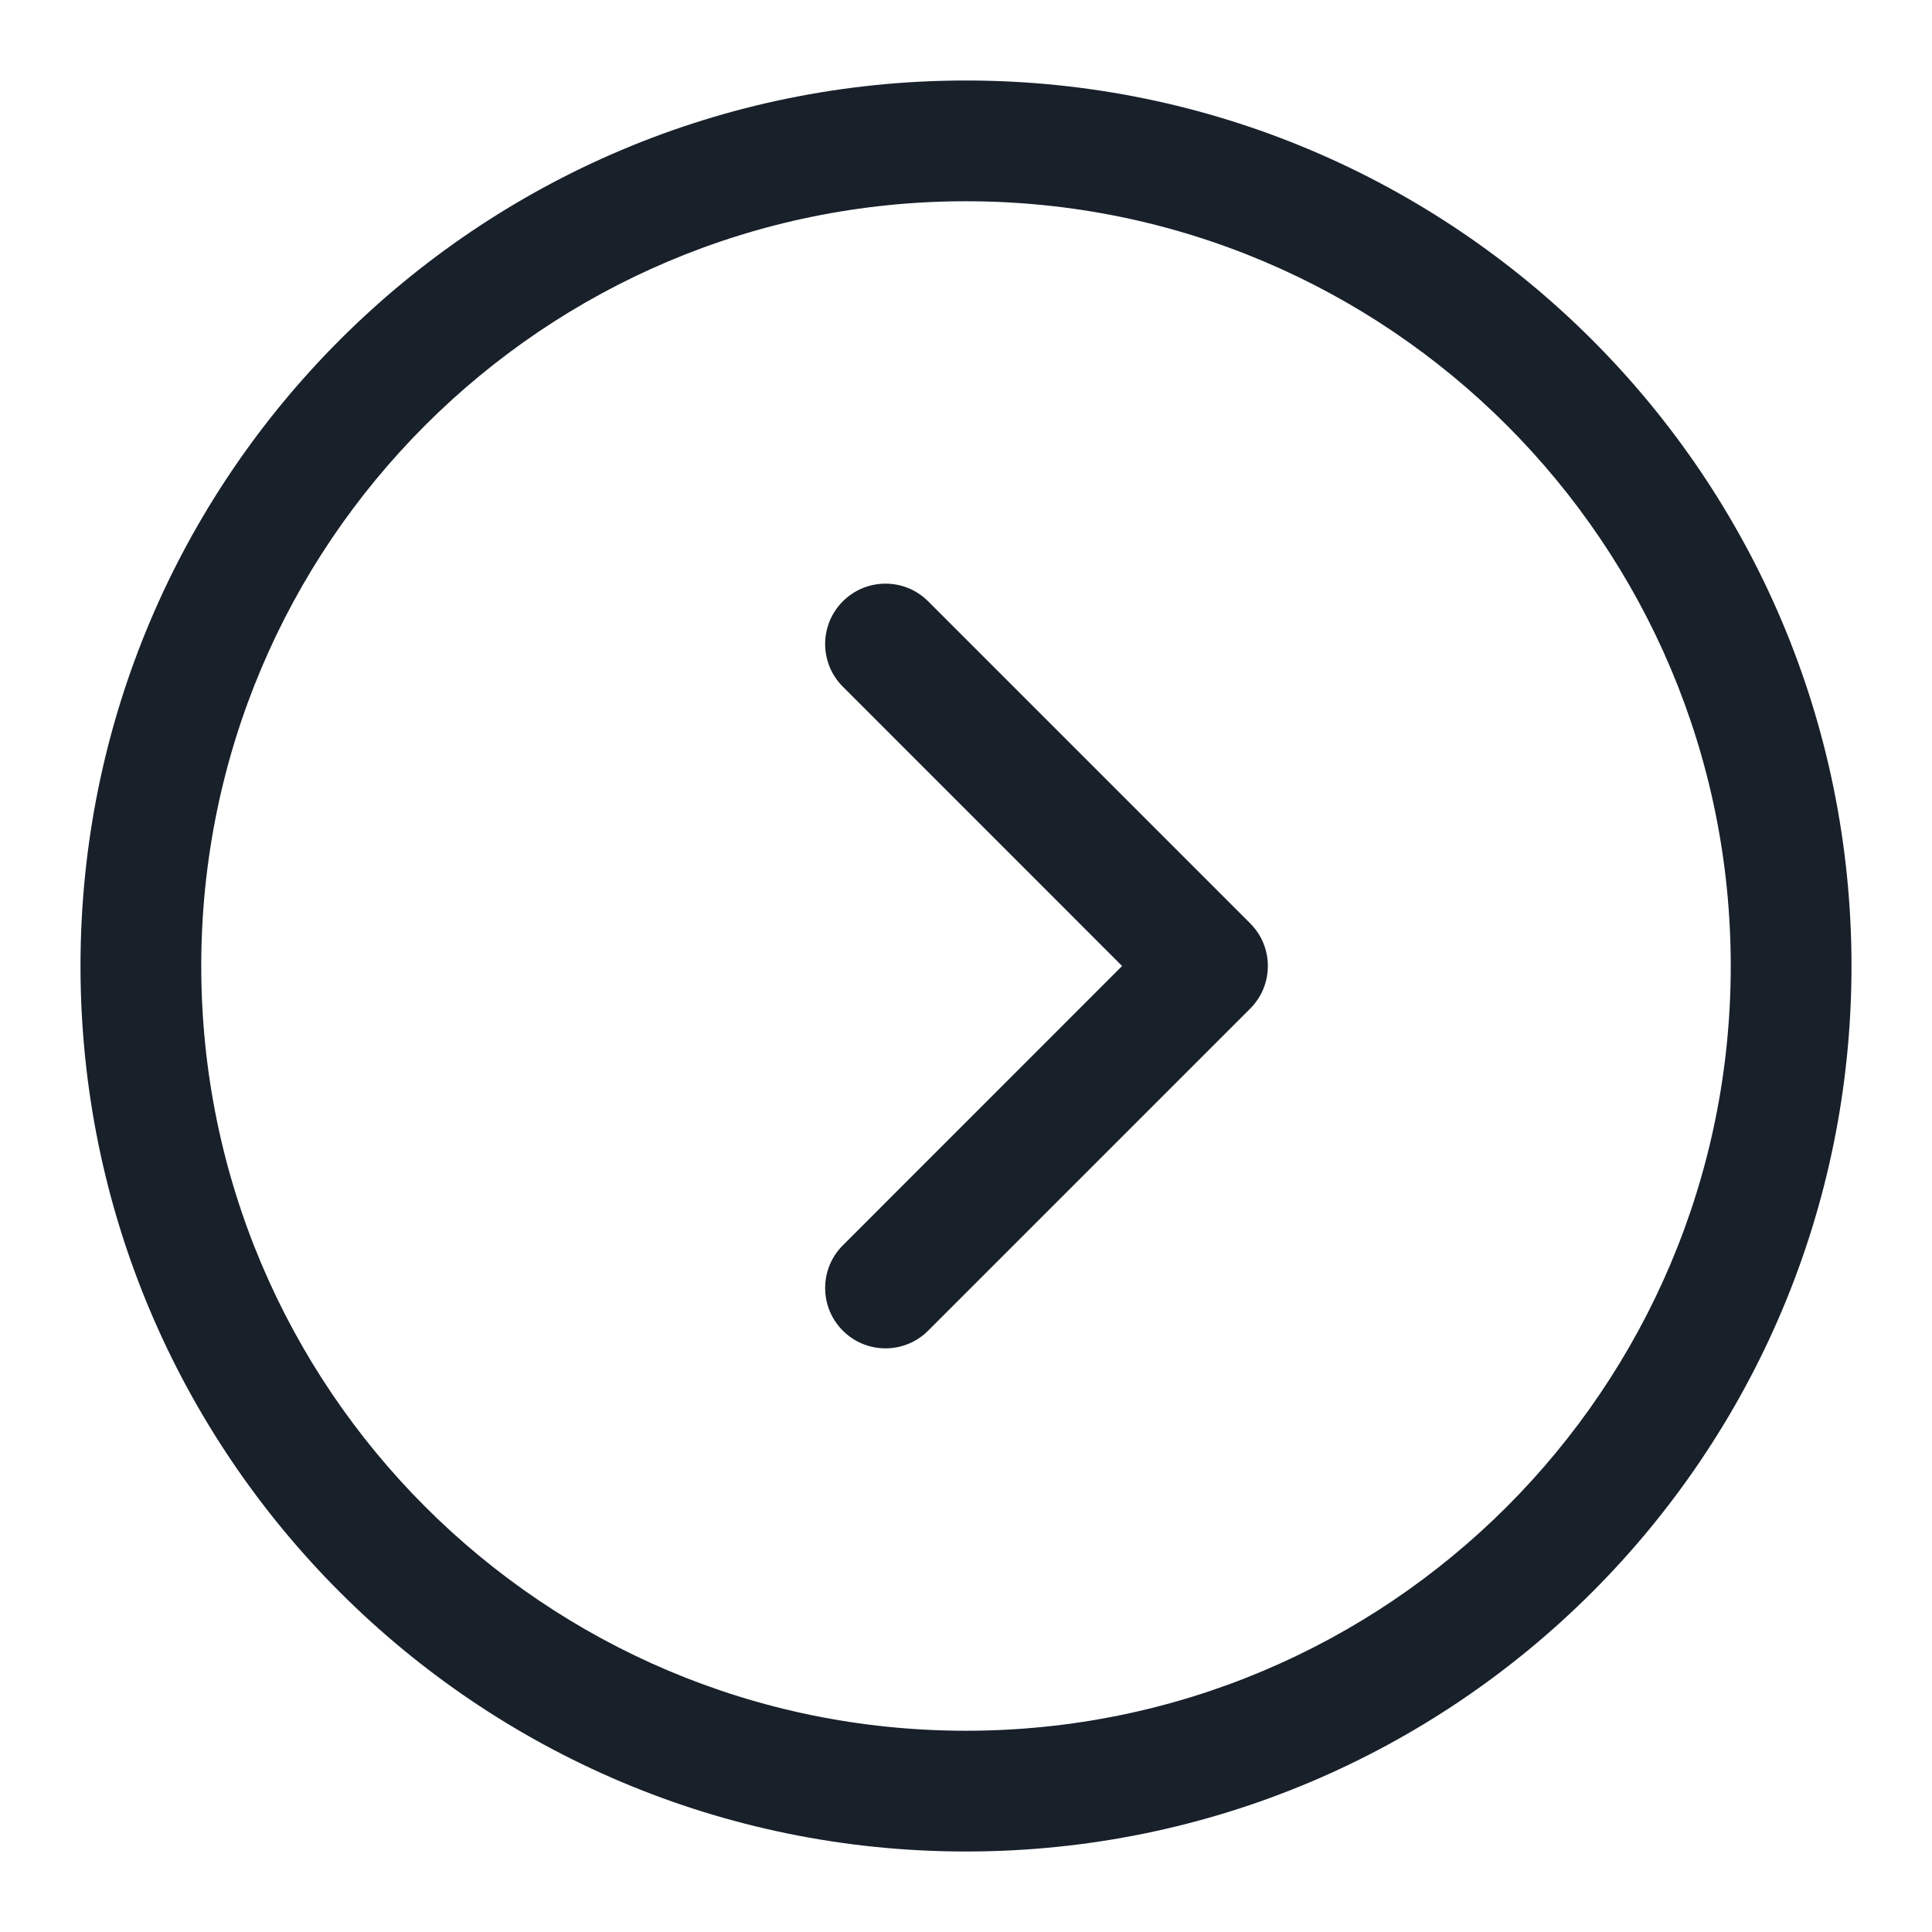 <svg width="24" height="24" viewBox="0 0 24 24" fill="none" xmlns="http://www.w3.org/2000/svg">
<path fill-rule="evenodd" clip-rule="evenodd" d="M12 21.5C17.247 21.5 21.5 17.247 21.5 12C21.5 6.753 17.247 2.5 12 2.5C6.753 2.5 2.5 6.753 2.5 12C2.5 17.247 6.753 21.5 12 21.5ZM12 23C18.075 23 23 18.075 23 12C23 5.925 18.075 1 12 1C5.925 1 1 5.925 1 12C1 18.075 5.925 23 12 23Z" fill="#18202A"/>
<path fill-rule="evenodd" clip-rule="evenodd" d="M10.47 7.47C10.763 7.177 11.237 7.177 11.53 7.47L15.53 11.47C15.823 11.763 15.823 12.237 15.53 12.53L11.53 16.53C11.237 16.823 10.763 16.823 10.47 16.53C10.177 16.237 10.177 15.763 10.47 15.47L13.939 12L10.47 8.53C10.177 8.237 10.177 7.763 10.47 7.47Z" fill="#18202A"/>
</svg>
